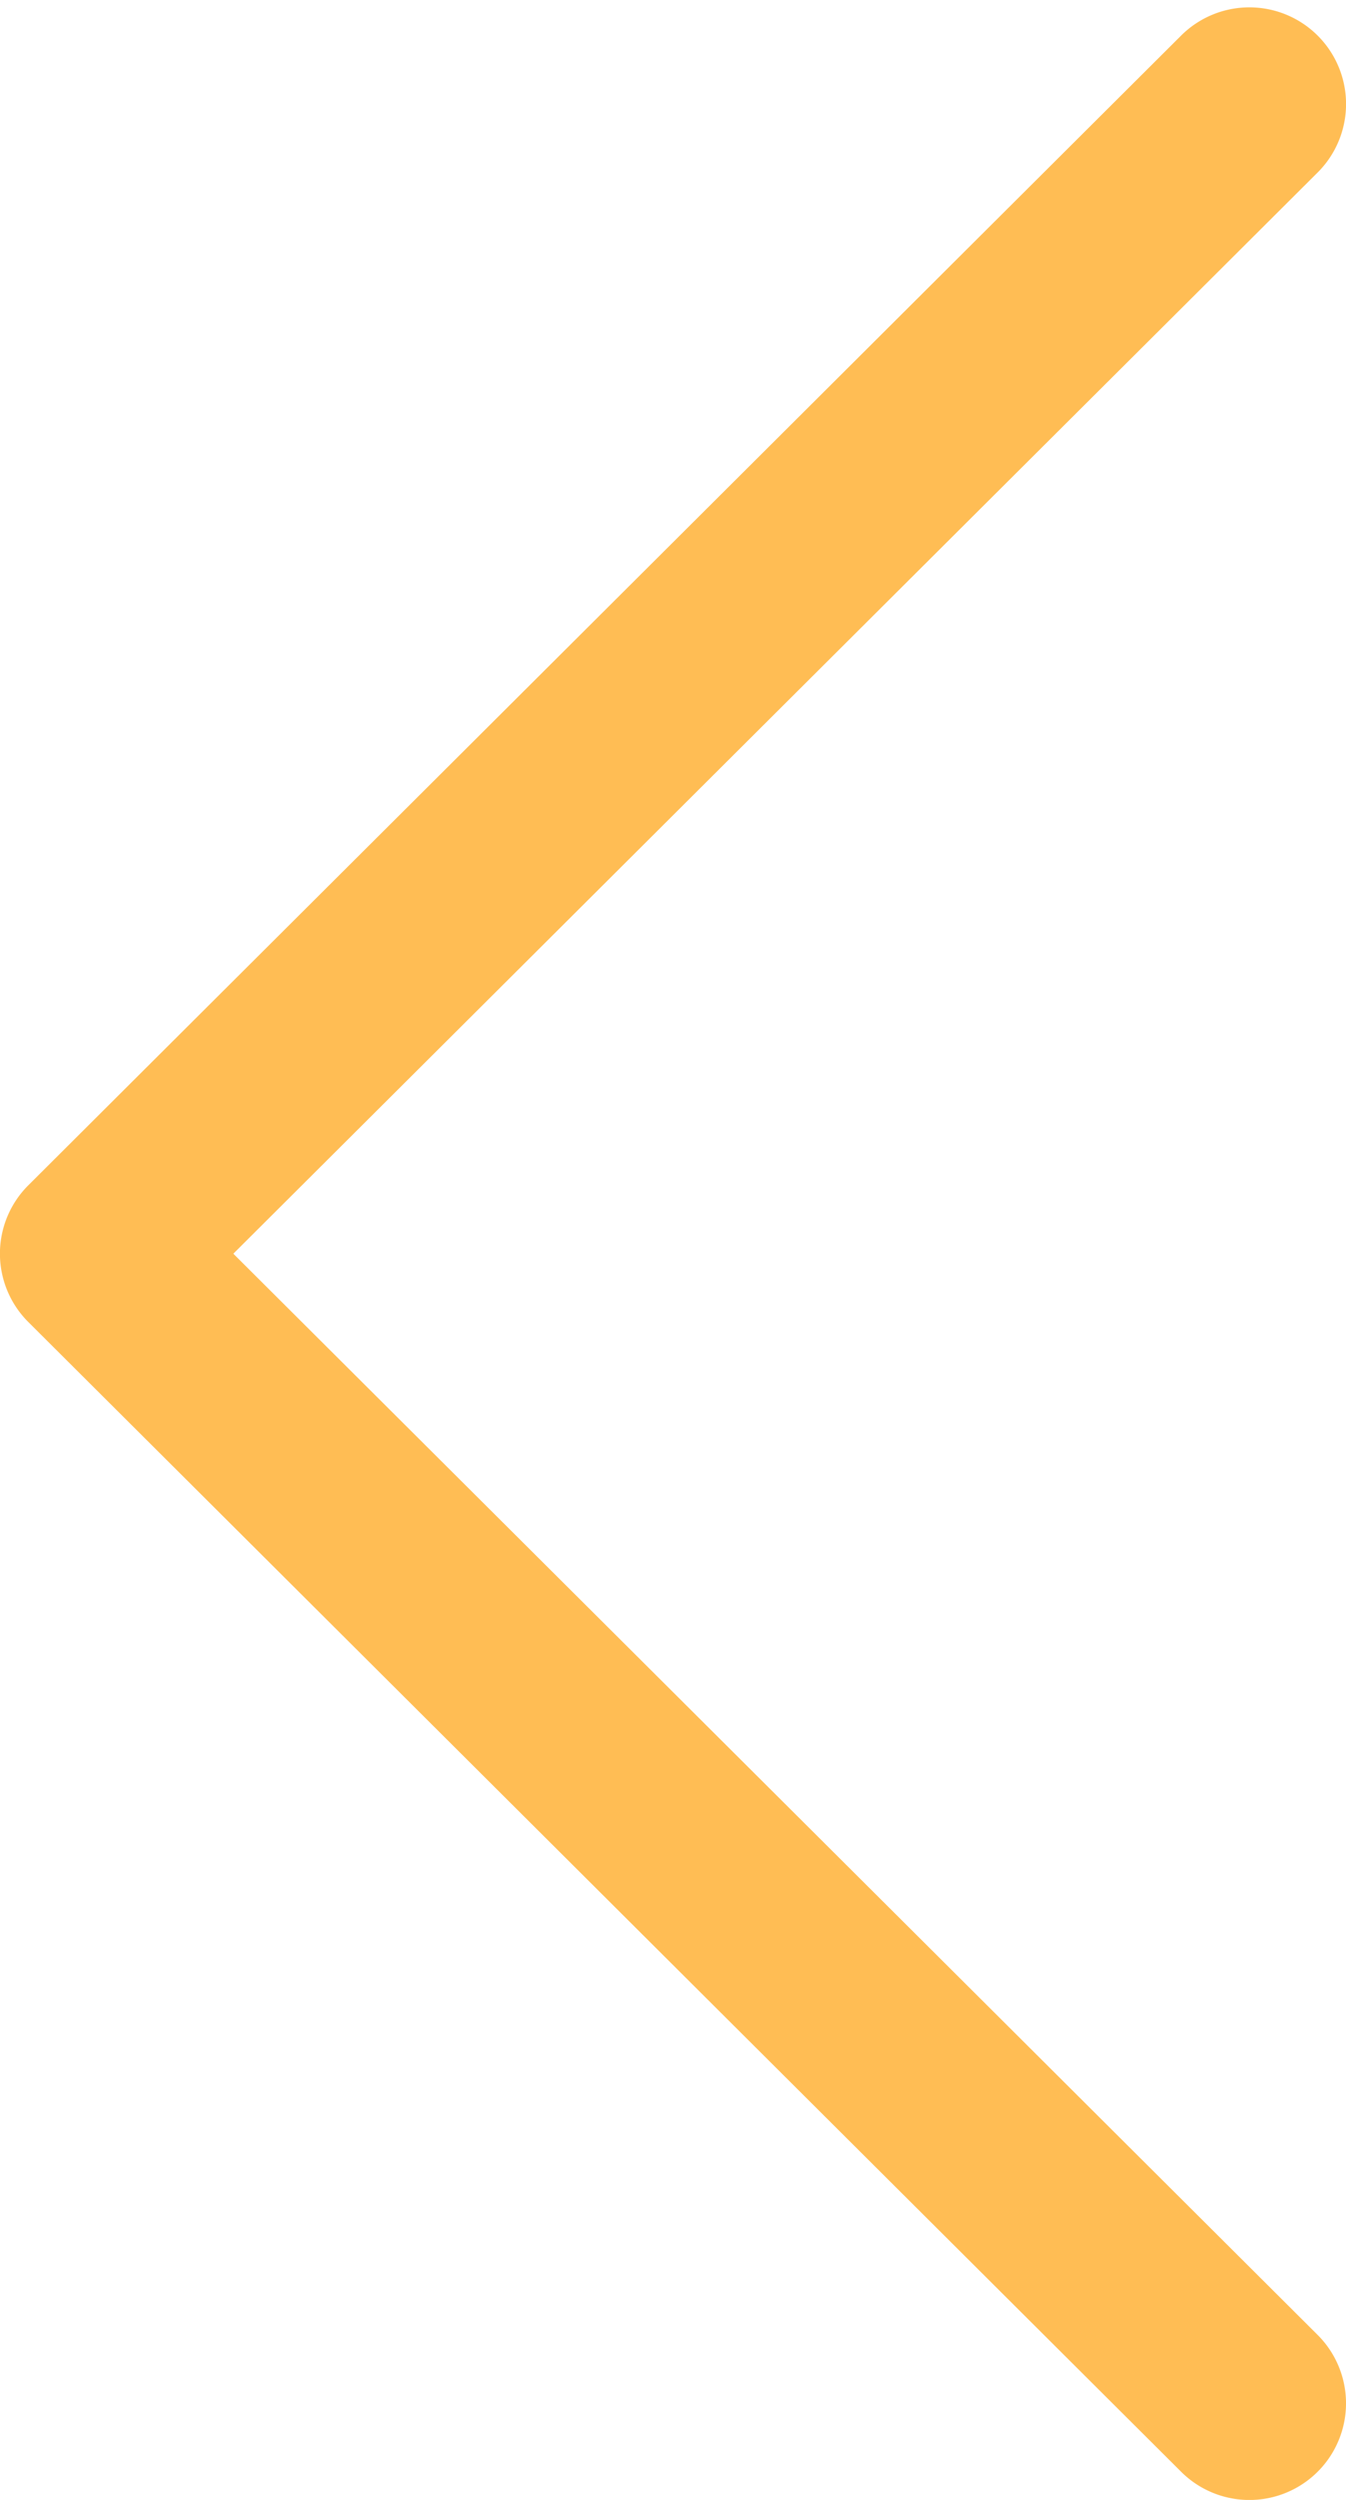 <svg width="14" height="26" fill="none" xmlns="http://www.w3.org/2000/svg"><path d="m.295 13.75 11.99 11.957a1.005 1.005 0 0 0 1.42-1.423L2.427 13.039 13.705 1.794A1.005 1.005 0 1 0 12.285.37L.295 12.327a1.004 1.004 0 0 0 0 1.423Z" fill="#FFBD54"/></svg>